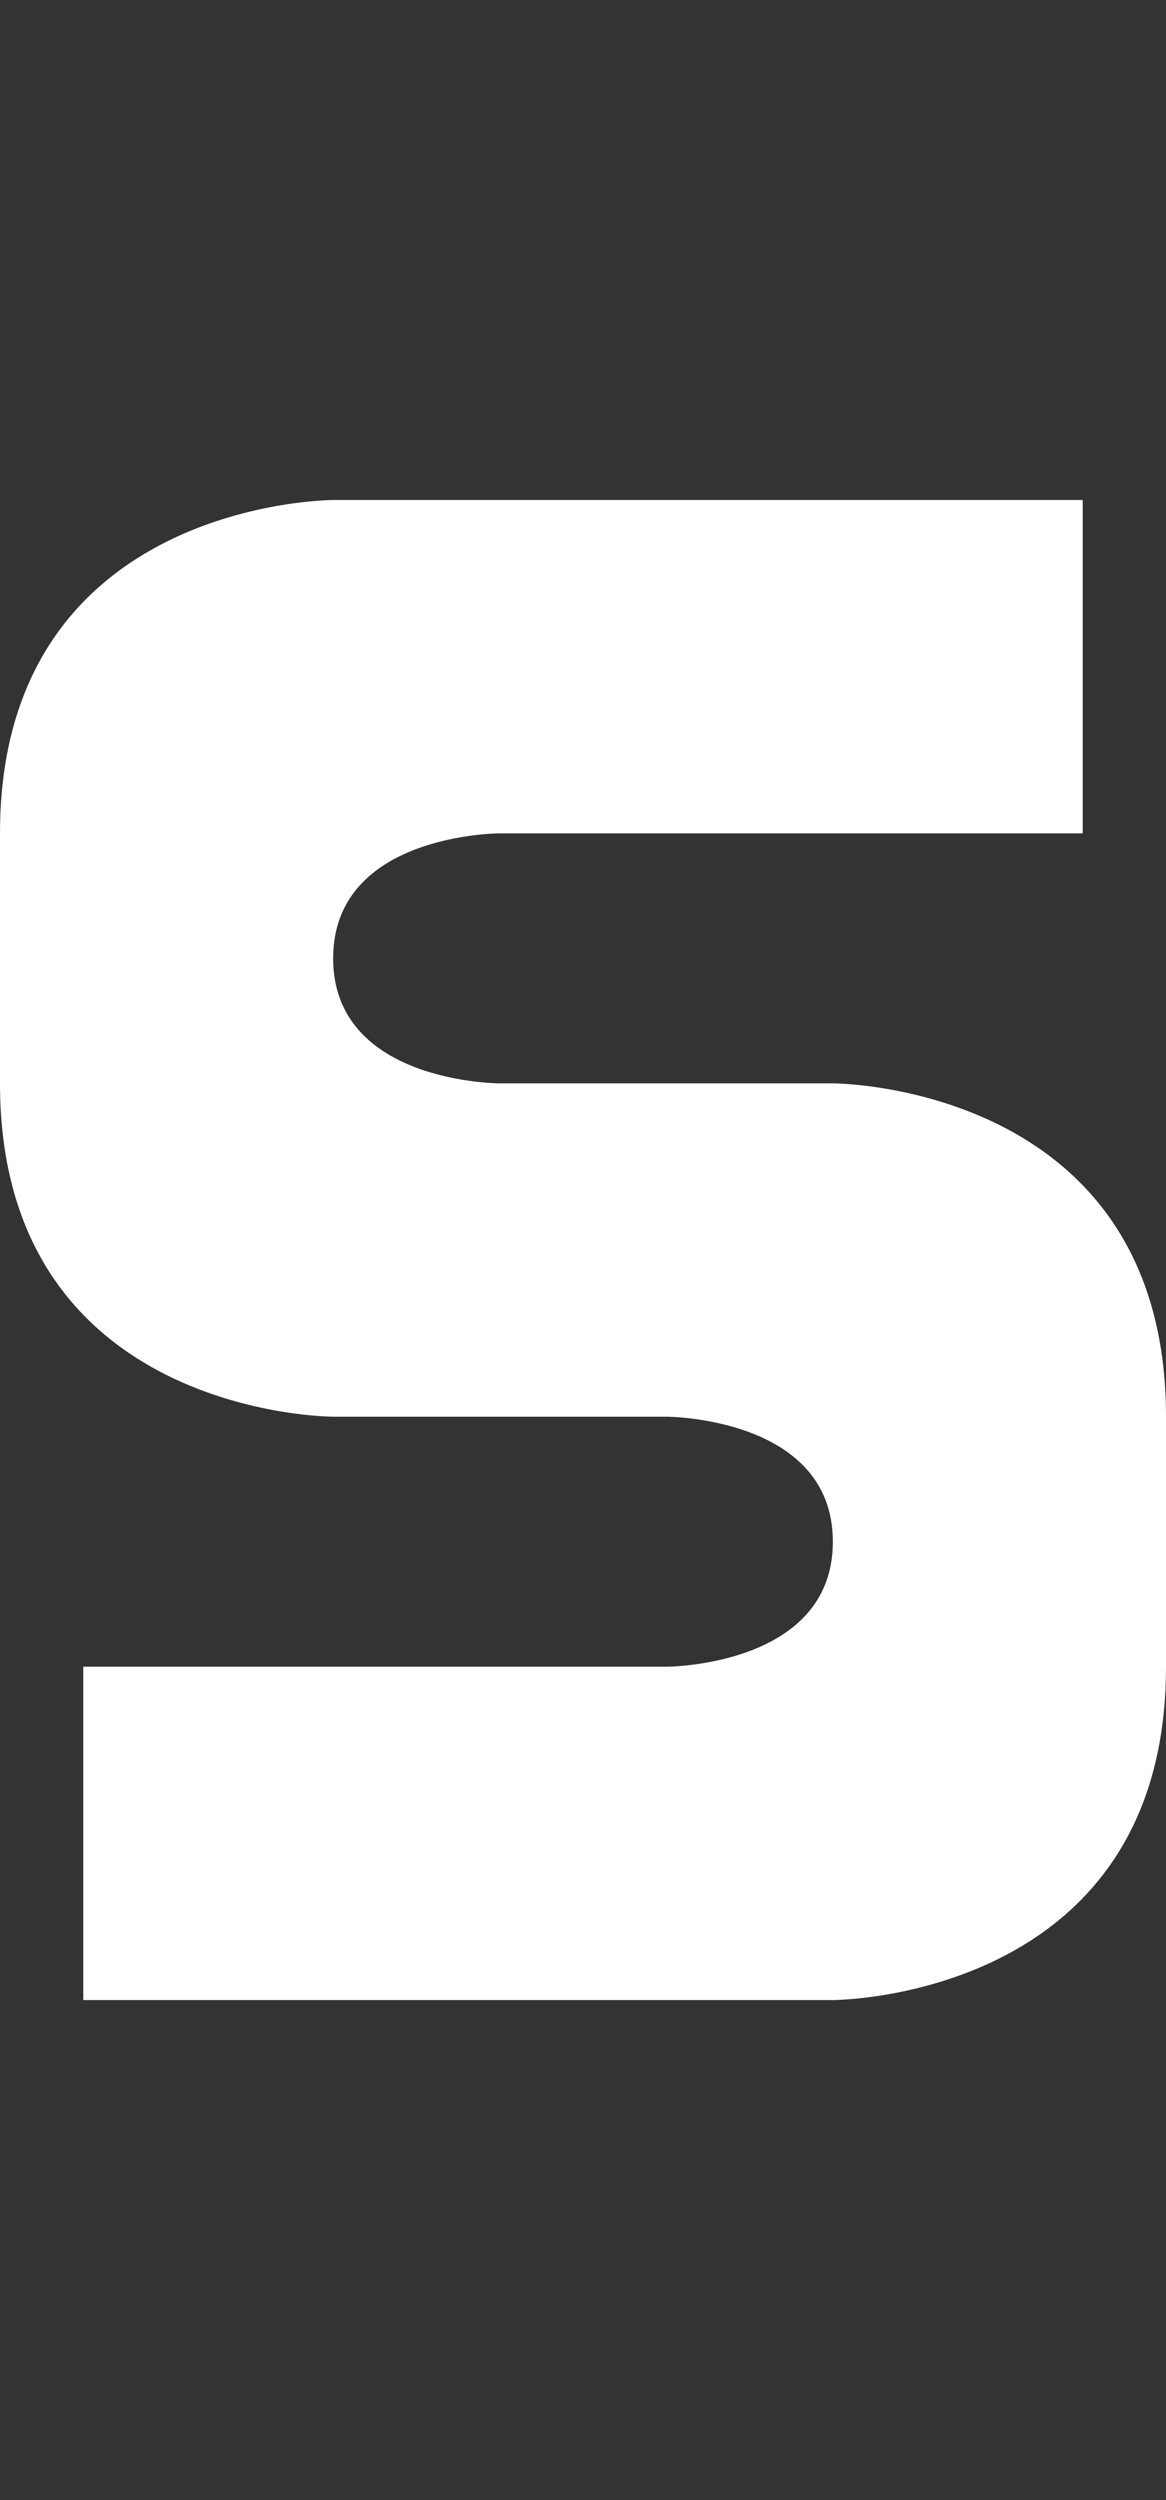 <svg width="7" height="15" viewBox="0 0 7 15" fill="none" xmlns="http://www.w3.org/2000/svg">
<rect x="0" y="0" width="7" height="15" fill="#333333" stroke="none"/>
<path d="M6.5 5V3H2C2 3 0 3 0 5V6.5C0 8.5 2 8.5 2 8.5H4C4 8.5 5 8.5 5 9.25C5 10 4 10 4 10H2H0.5V12H5C5 12 7 12 7 10V8.5C7 6.5 5 6.5 5 6.5H3C3 6.5 2 6.5 2 5.75C2 5 3 5 3 5H6.5Z" fill="white"/>
</svg>
